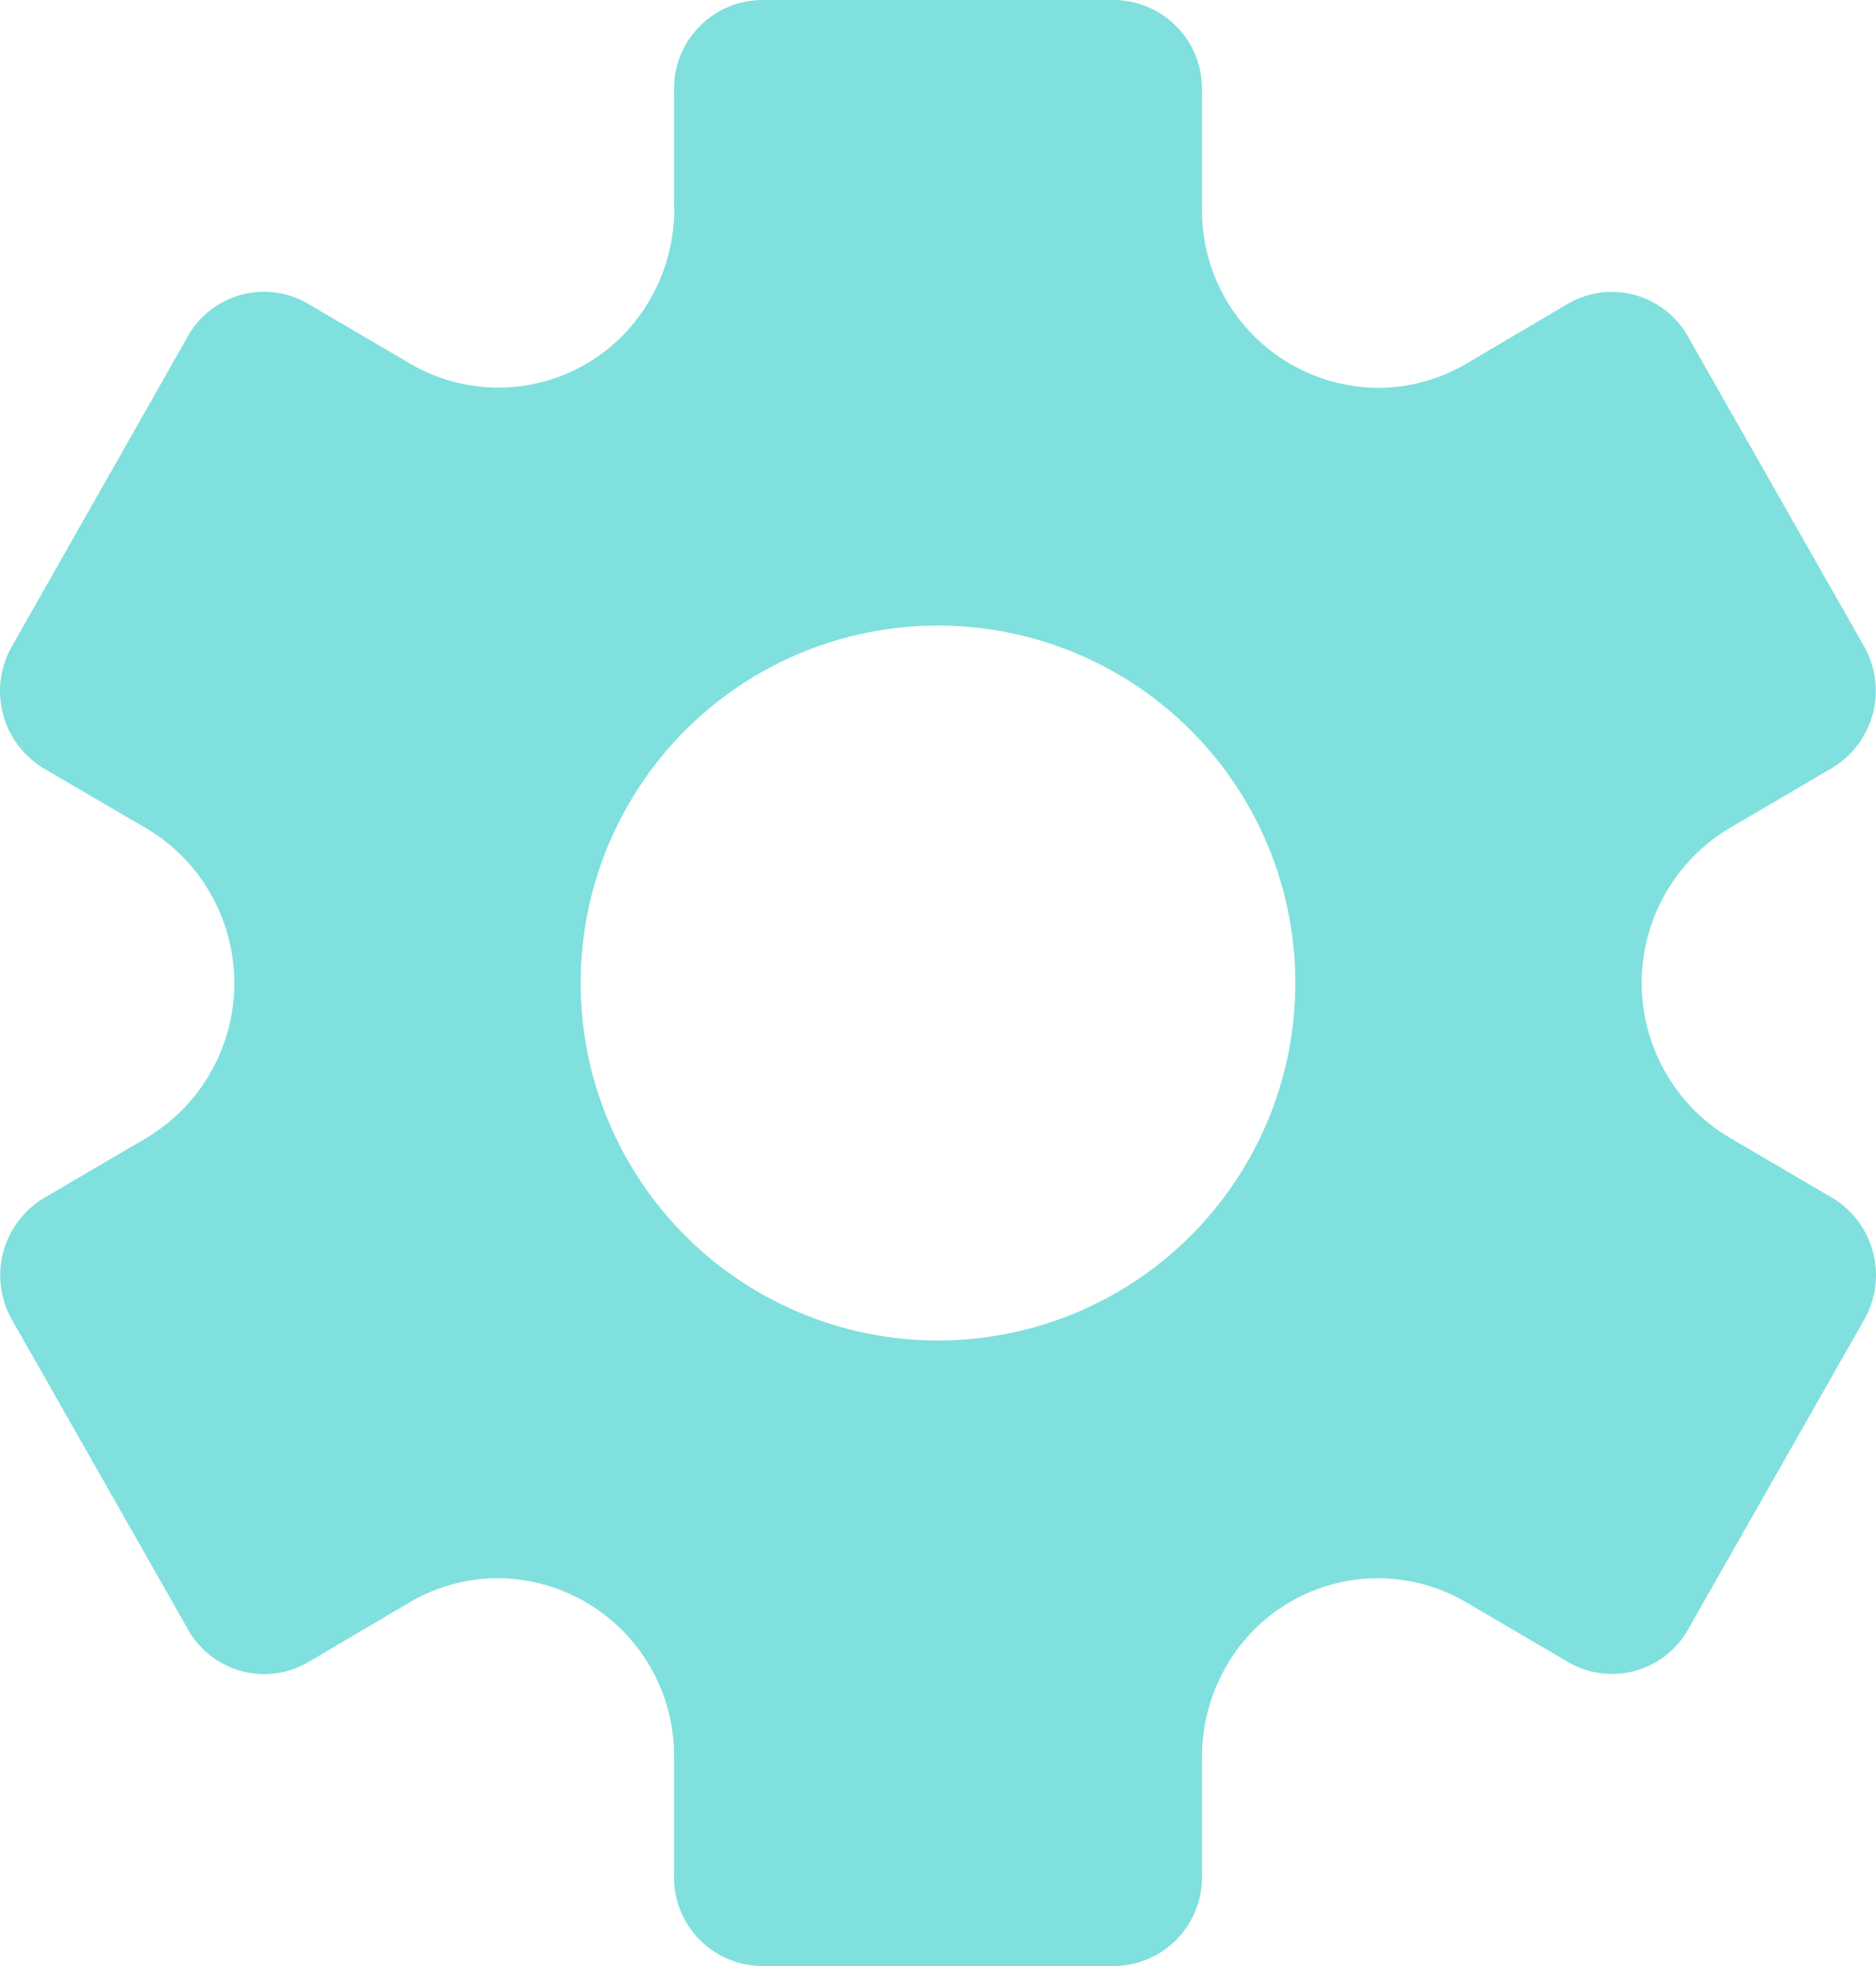 <svg xmlns="http://www.w3.org/2000/svg" width="42" height="44" viewBox="0 0 42 44">
  <defs>
    <style>
      .cls-1 {
        fill: #80e0dd;
        fill-rule: evenodd;
      }
    </style>
  </defs>
  <path id="settings-1" class="cls-1" d="M19.09,7.68V5a1.985,1.985,0,0,1,1.97-2h7.88a1.985,1.985,0,0,1,1.97,2V7.68a3.97,3.97,0,0,0,3.94,4,3.9,3.9,0,0,0,1.97-.536L39.1,9.8a1.954,1.954,0,0,1,2.69.732l3.94,6.928a2.015,2.015,0,0,1-.72,2.732l-2.286,1.34A4.033,4.033,0,0,0,41.287,27a3.97,3.97,0,0,0,1.442,1.464l2.286,1.34a2.017,2.017,0,0,1,.72,2.732l-3.94,6.928a1.954,1.954,0,0,1-2.69.732l-2.286-1.34a3.907,3.907,0,0,0-5.381,1.465,4.047,4.047,0,0,0-.528,2V45a1.985,1.985,0,0,1-1.97,2H21.06a1.985,1.985,0,0,1-1.97-2V42.32a3.97,3.97,0,0,0-3.94-4,3.9,3.9,0,0,0-1.97.536L10.9,40.2a1.954,1.954,0,0,1-2.69-.732l-3.94-6.928a2.017,2.017,0,0,1,.72-2.732l2.286-1.34A4.034,4.034,0,0,0,8.713,23a3.97,3.97,0,0,0-1.442-1.464L4.985,20.2a2.017,2.017,0,0,1-.72-2.732L8.2,10.536A1.954,1.954,0,0,1,10.9,9.8l2.286,1.34a3.907,3.907,0,0,0,5.381-1.465,4.047,4.047,0,0,0,.528-2ZM25,33a8,8,0,1,0-8-8A8,8,0,0,0,25,33Z" transform="translate(-4 -3)"/>
</svg>
